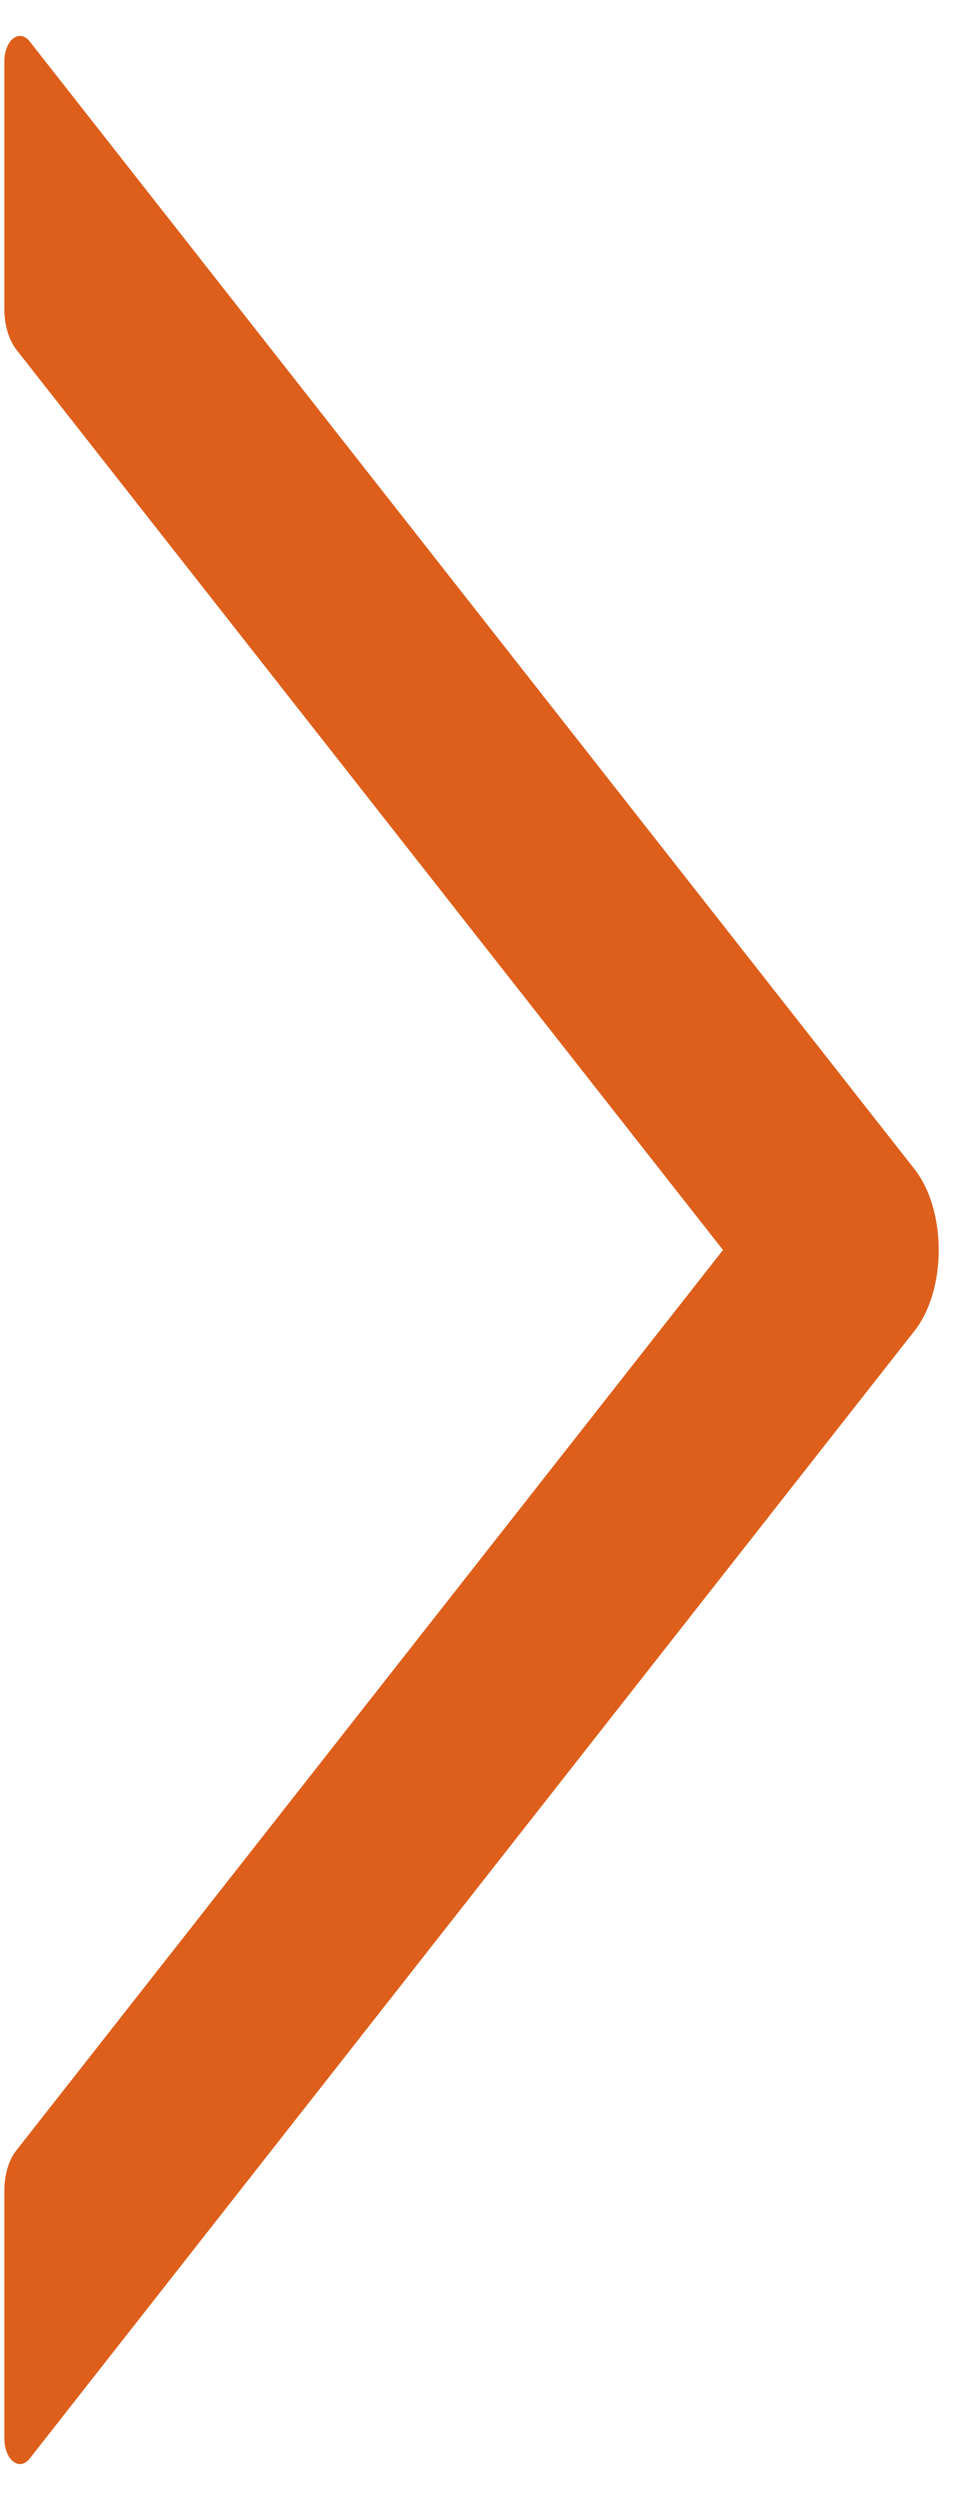 <svg width="21" height="54" viewBox="0 0 21 54" fill="none" xmlns="http://www.w3.org/2000/svg">
<path d="M19.76 25.258L0.641 0.894C0.591 0.83 0.531 0.79 0.468 0.779C0.404 0.768 0.341 0.786 0.283 0.832C0.226 0.877 0.178 0.948 0.145 1.036C0.111 1.124 0.093 1.226 0.094 1.33V6.679C0.094 7.018 0.191 7.343 0.352 7.551L15.62 27.002L0.352 46.453C0.187 46.66 0.094 46.986 0.094 47.325V52.673C0.094 53.137 0.42 53.393 0.641 53.109L19.76 28.745C19.922 28.539 20.054 28.274 20.144 27.972C20.234 27.67 20.281 27.338 20.281 27.002C20.281 26.665 20.234 26.334 20.144 26.031C20.054 25.729 19.922 25.465 19.76 25.258Z" fill="#DE5F1B"/>
</svg>
